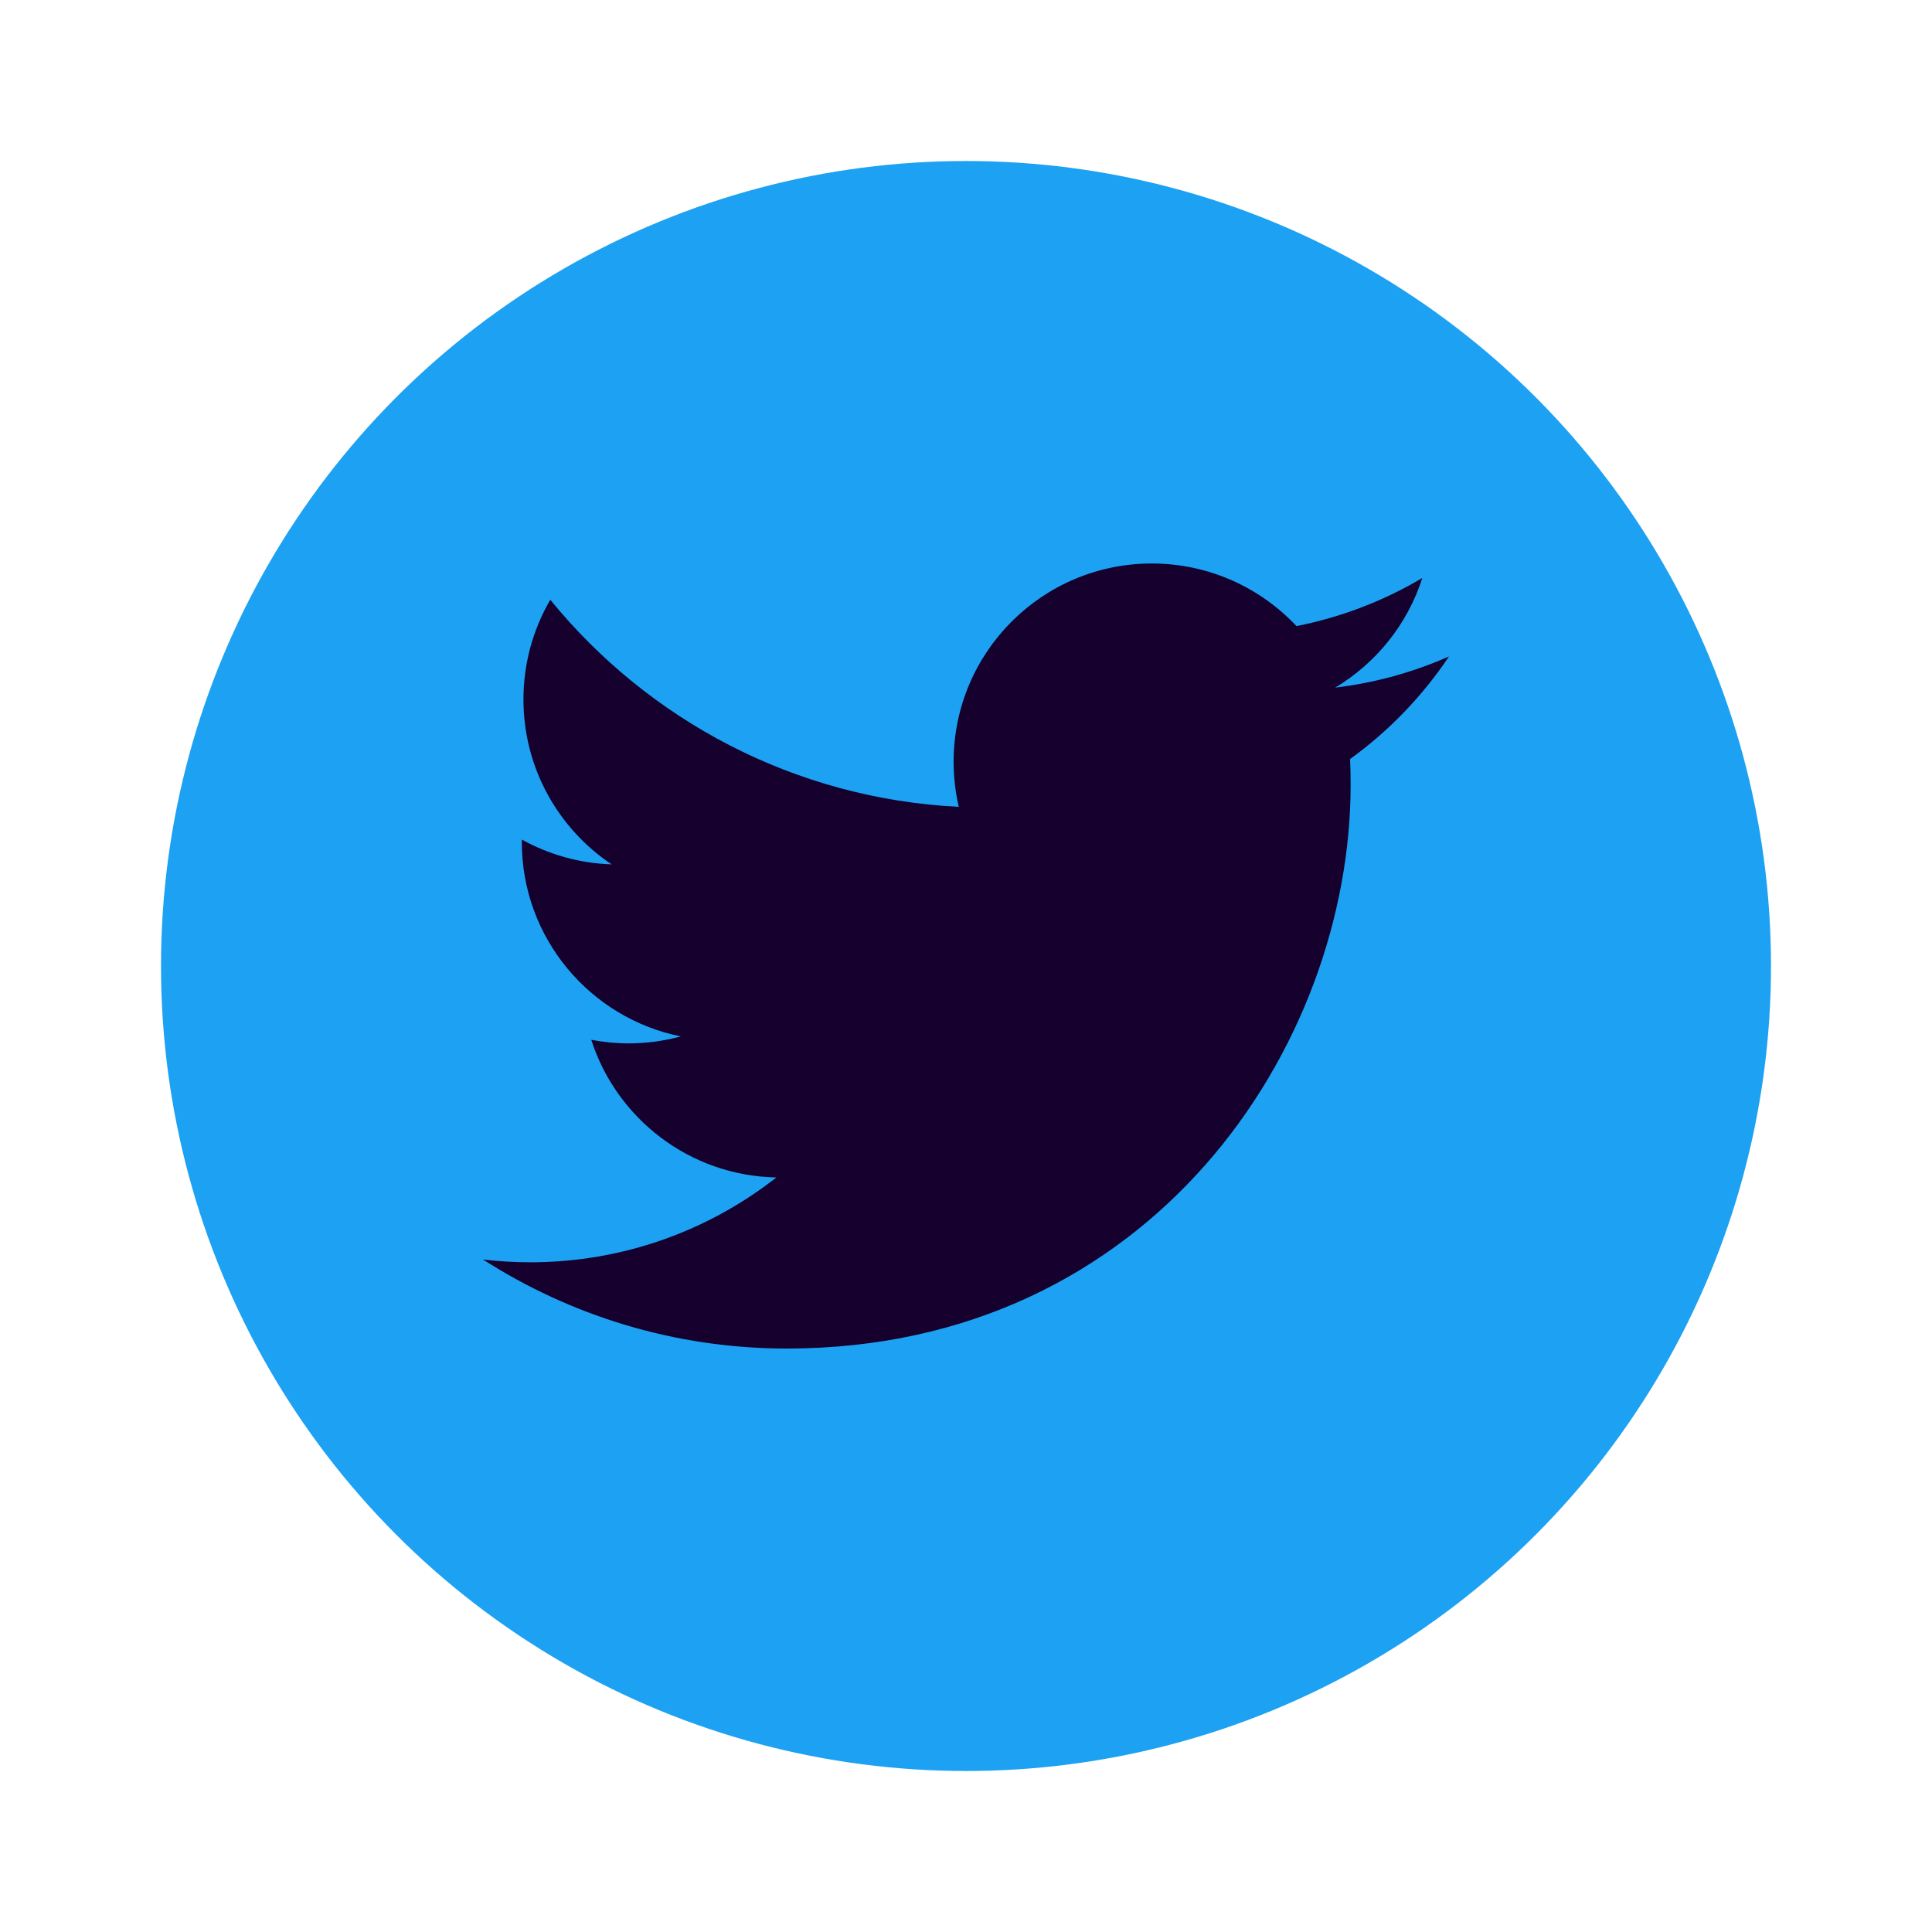 <svg width="72" height="72" viewBox="0 0 72 72" fill="none" xmlns="http://www.w3.org/2000/svg">
<circle cx="36" cy="36" r="30" fill="#1DA1F2"/>
<path fill-rule="evenodd" clip-rule="evenodd" d="M54 24.463C52.676 25.051 51.252 25.447 49.758 25.626C51.283 24.711 52.455 23.264 53.005 21.54C51.58 22.387 49.997 23 48.316 23.333C46.968 21.898 45.047 21 42.925 21C38.846 21 35.539 24.307 35.539 28.386C35.539 28.964 35.605 29.528 35.731 30.069C29.592 29.762 24.151 26.821 20.508 22.352C19.872 23.443 19.508 24.711 19.508 26.065C19.508 28.627 20.81 30.887 22.794 32.212C21.582 32.174 20.444 31.841 19.447 31.288V31.381C19.447 34.96 21.994 37.944 25.371 38.624C24.752 38.792 24.099 38.884 23.426 38.884C22.95 38.884 22.486 38.837 22.035 38.75C22.975 41.684 25.703 43.82 28.935 43.88C26.408 45.86 23.223 47.042 19.763 47.042C19.165 47.042 18.577 47.007 18 46.938C21.269 49.032 25.15 50.256 29.321 50.256C42.906 50.256 50.334 39.002 50.334 29.243C50.334 28.923 50.328 28.604 50.313 28.288C51.757 27.244 53.01 25.944 54 24.463Z" fill="#15002E"/>
</svg>
